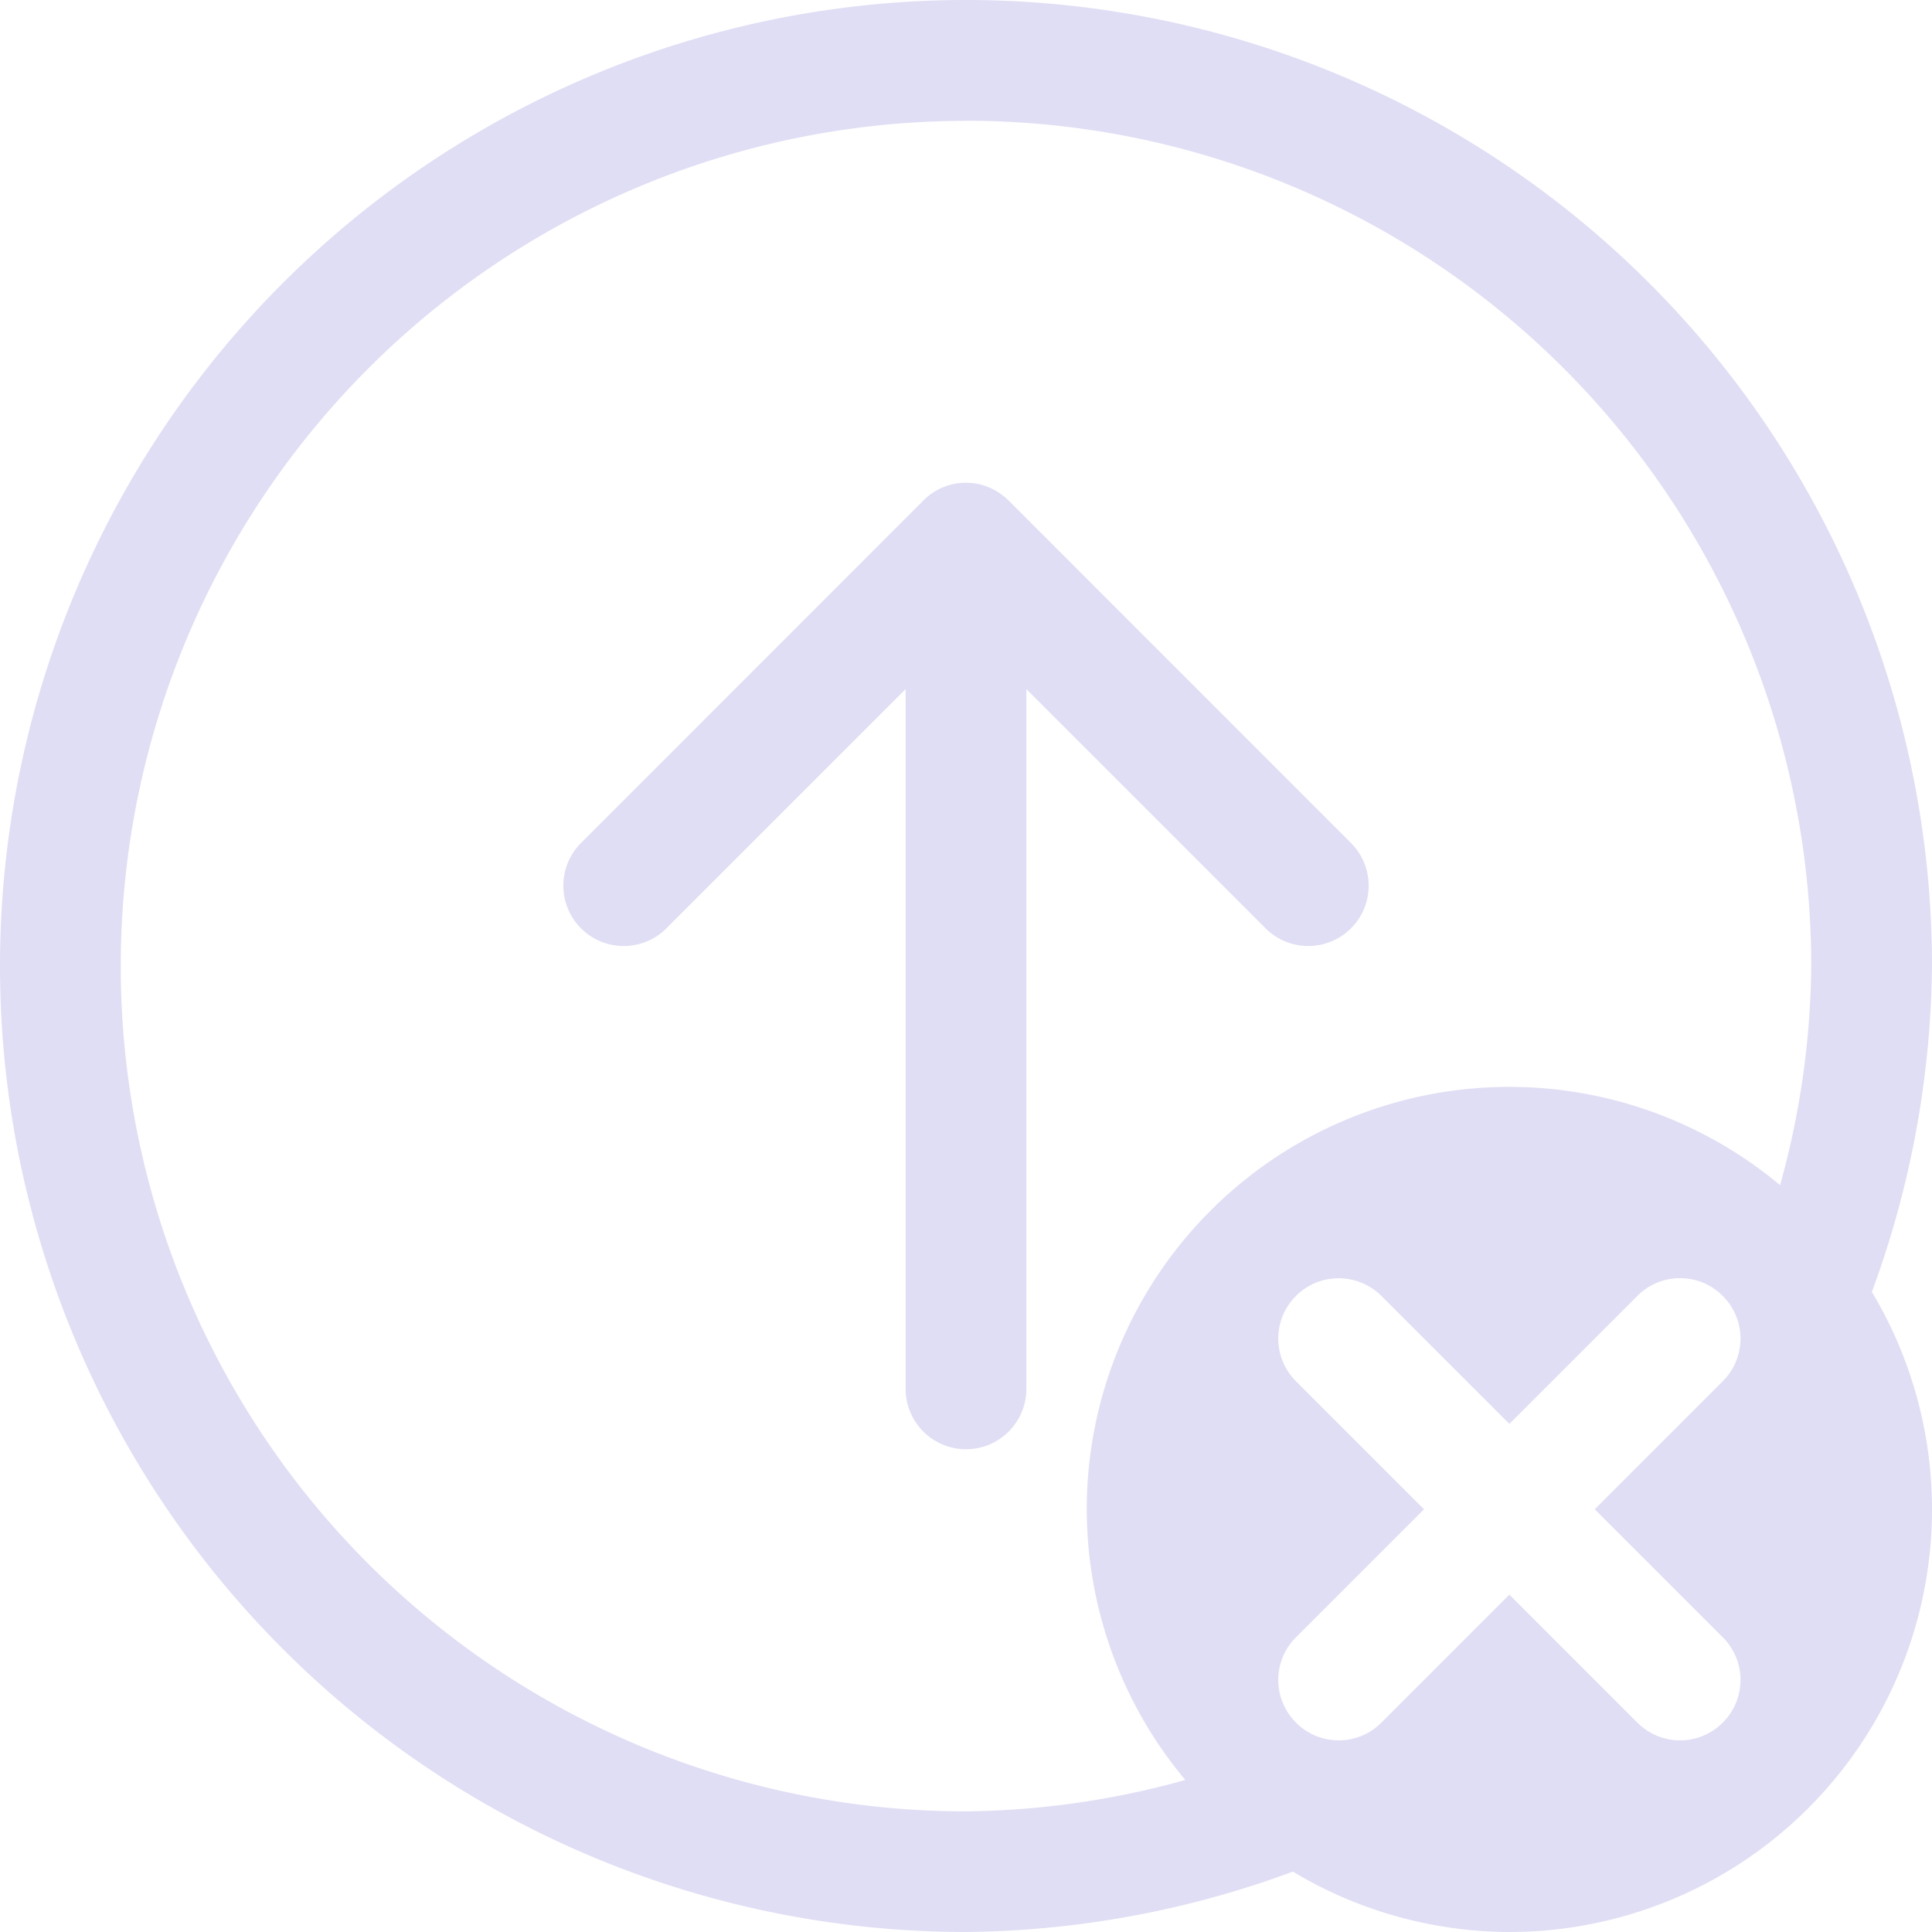 <svg width="16" height="16" version="1.1" viewBox="0 0 16 16" xmlns="http://www.w3.org/2000/svg">
 <defs>
  <style id="current-color-scheme" type="text/css">.ColorScheme-Text{color:#e0def4}</style>
 </defs>
 <path id="circle" class="ColorScheme-Text" d="m8 0a8 8 0 0 0-8 8 8 8 0 0 0 8 8 8 8 0 0 0 2.707-0.5 3.5 3.5 0 0 0 1.793 0.5 3.5 3.5 0 0 0 3.5-3.5 3.5 3.5 0 0 0-0.498-1.801 8 8 0 0 0 0.498-2.699 8 8 0 0 0-8-8zm0 1a7 7 0 0 1 7 7 7 7 0 0 1-0.258 1.815 3.5 3.5 0 0 0-2.242-0.814 3.5 3.5 0 0 0-3.5 3.5 3.5 3.5 0 0 0 0.816 2.24 7 7 0 0 1-1.816 0.26 7 7 0 0 1-7-7 7 7 0 0 1 7-7zm3.086 9.586c0.128-2e-6 0.256 0.049 0.354 0.146l1.06 1.06 1.06-1.06c0.196-0.196 0.511-0.196 0.707 0 0.196 0.196 0.196 0.511 0 0.707l-1.06 1.06 1.06 1.06c0.196 0.196 0.196 0.511 0 0.707-0.196 0.196-0.511 0.196-0.707 0l-1.06-1.06-1.06 1.06c-0.196 0.196-0.511 0.196-0.707 0-0.196-0.196-0.196-0.511 0-0.707l1.06-1.06-1.06-1.06c-0.196-0.196-0.196-0.511 0-0.707 0.098-0.098 0.226-0.146 0.354-0.146z" fill="currentColor"/>
 <path class="ColorScheme-Text" d="m8 3.998c-0.015 0-0.034 0-0.049 2e-3a0.5 0.5 0 0 0-0.267 0.111q-0.02 0.017-0.038 0.035l-2.828 2.829a0.5 0.5 0 1 0 0.707 0.707l1.975-1.975v5.795a0.5 0.5 0 1 0 1 0v-5.795l1.975 1.975a0.5 0.5 0 1 0 0.707-0.707l-2.828-2.829-0.038-0.035h-2e-3a0.5 0.5 0 0 0-0.264-0.111h-2e-3z" fill="currentColor"/>
</svg>
